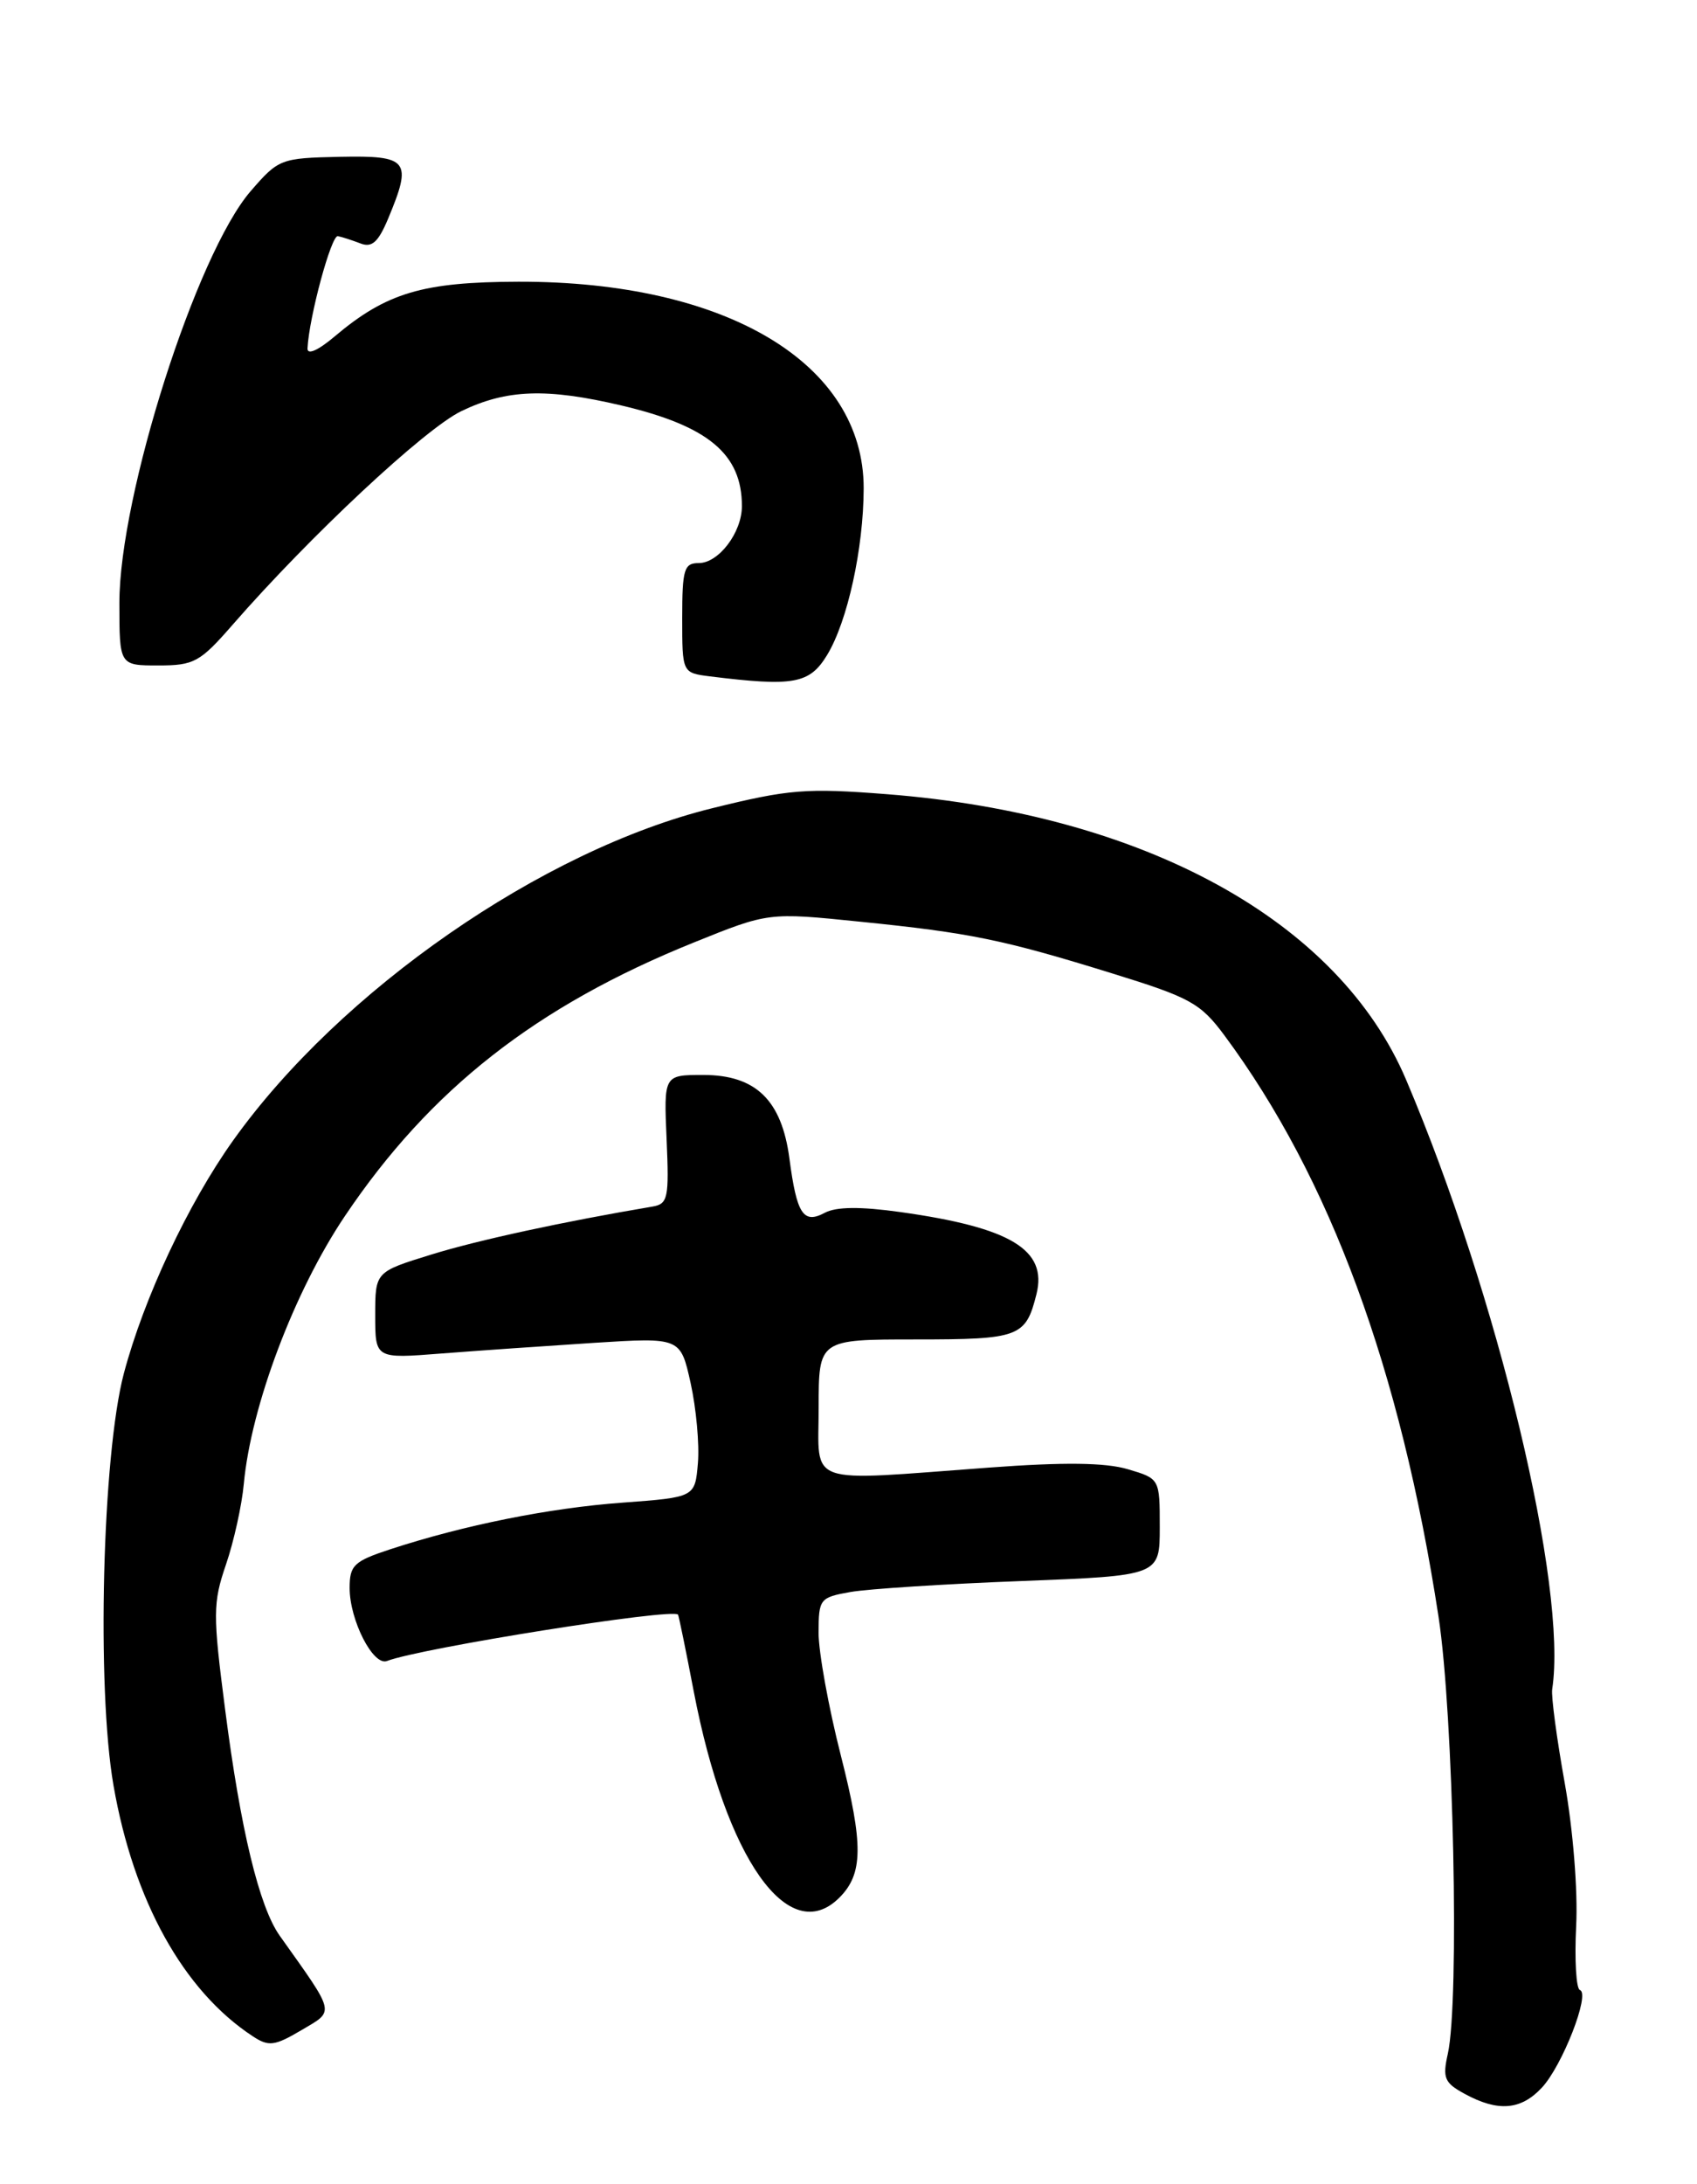 <?xml version="1.0" encoding="UTF-8" standalone="no"?>
<!DOCTYPE svg PUBLIC "-//W3C//DTD SVG 1.1//EN" "http://www.w3.org/Graphics/SVG/1.1/DTD/svg11.dtd" >
<svg xmlns="http://www.w3.org/2000/svg" xmlns:xlink="http://www.w3.org/1999/xlink" version="1.1" viewBox="0 0 199 256">
 <g >
 <path fill="currentColor"
d=" M 180.79 244.72 C 183.20 242.16 186.51 233.67 185.27 233.26 C 184.83 233.11 184.63 229.73 184.83 225.74 C 185.04 221.61 184.46 214.42 183.49 209.00 C 182.55 203.78 181.89 198.82 182.02 198.00 C 183.84 186.07 175.66 151.94 164.90 126.59 C 157.00 107.96 134.25 95.45 104.00 93.09 C 94.54 92.35 92.51 92.51 83.50 94.74 C 63.59 99.65 39.90 116.08 27.35 133.66 C 22.06 141.07 16.87 152.14 14.52 161.00 C 12.00 170.54 11.31 197.81 13.31 209.28 C 15.66 222.80 21.52 233.35 29.63 238.67 C 31.51 239.91 32.18 239.83 35.35 237.96 C 39.29 235.63 39.42 236.20 32.80 226.89 C 30.40 223.51 28.21 214.46 26.40 200.38 C 24.95 189.19 24.96 187.89 26.50 183.38 C 27.42 180.70 28.36 176.44 28.59 173.93 C 29.44 164.80 34.50 151.38 40.43 142.56 C 50.43 127.68 62.89 117.92 81.37 110.47 C 90.11 106.94 90.11 106.94 100.81 108.03 C 113.78 109.34 117.63 110.13 130.50 114.12 C 139.59 116.93 140.78 117.59 143.58 121.36 C 155.98 138.08 164.23 160.47 168.69 189.50 C 170.45 200.97 171.16 234.53 169.78 240.73 C 169.14 243.58 169.38 244.14 171.78 245.44 C 175.66 247.55 178.34 247.34 180.79 244.72 Z  M 98.43 222.43 C 101.23 219.63 101.26 216.22 98.60 205.76 C 97.16 200.12 95.99 193.65 95.99 191.38 C 96.00 187.41 96.13 187.24 99.75 186.60 C 101.81 186.24 110.81 185.66 119.75 185.32 C 136.00 184.69 136.00 184.69 136.00 179.00 C 136.00 173.32 136.00 173.32 132.25 172.21 C 129.62 171.43 124.76 171.37 116.00 172.02 C 94.15 173.63 96.00 174.28 96.00 165.00 C 96.00 157.00 96.00 157.00 107.38 157.00 C 119.54 157.00 120.28 156.73 121.54 151.70 C 122.85 146.49 118.52 143.88 105.59 142.07 C 100.88 141.41 98.05 141.44 96.71 142.16 C 94.20 143.50 93.43 142.32 92.57 135.78 C 91.66 128.94 88.62 126.00 82.47 126.00 C 77.84 126.00 77.84 126.00 78.17 133.55 C 78.47 140.45 78.33 141.12 76.50 141.43 C 66.12 143.18 56.03 145.36 50.58 147.05 C 44.00 149.08 44.00 149.08 44.00 154.17 C 44.00 159.26 44.00 159.26 51.75 158.65 C 56.01 158.32 64.07 157.76 69.65 157.40 C 79.80 156.76 79.80 156.76 80.99 162.13 C 81.64 165.08 82.03 169.30 81.84 171.50 C 81.50 175.50 81.50 175.50 73.00 176.13 C 64.39 176.76 54.41 178.77 45.75 181.60 C 41.50 183.00 41.00 183.47 41.00 186.13 C 41.00 189.92 43.76 195.31 45.38 194.69 C 49.34 193.17 78.97 188.45 79.51 189.26 C 79.60 189.39 80.43 193.44 81.35 198.25 C 85.12 217.89 92.50 228.35 98.43 222.43 Z  M 96.99 76.78 C 99.39 72.83 101.26 64.29 101.28 57.25 C 101.30 42.61 85.20 32.97 60.79 33.02 C 49.57 33.05 45.32 34.31 39.25 39.43 C 37.30 41.08 36.03 41.64 36.06 40.84 C 36.24 37.18 38.85 27.52 39.62 27.68 C 40.10 27.77 41.29 28.16 42.26 28.53 C 43.61 29.06 44.35 28.40 45.51 25.64 C 48.37 18.79 47.92 18.22 39.87 18.38 C 32.91 18.53 32.67 18.62 29.39 22.41 C 23.02 29.78 14.00 58.07 14.00 70.67 C 14.00 78.00 14.00 78.00 18.56 78.00 C 22.75 78.00 23.45 77.62 27.26 73.25 C 36.34 62.84 49.78 50.29 54.08 48.20 C 59.40 45.63 64.08 45.46 72.88 47.53 C 83.06 49.93 87.00 53.22 87.00 59.32 C 87.00 62.41 84.28 66.00 81.94 66.00 C 80.22 66.00 80.00 66.73 80.00 72.44 C 80.00 78.87 80.00 78.87 83.25 79.28 C 93.09 80.50 94.93 80.16 96.99 76.78 Z "/>
</g>
</svg>